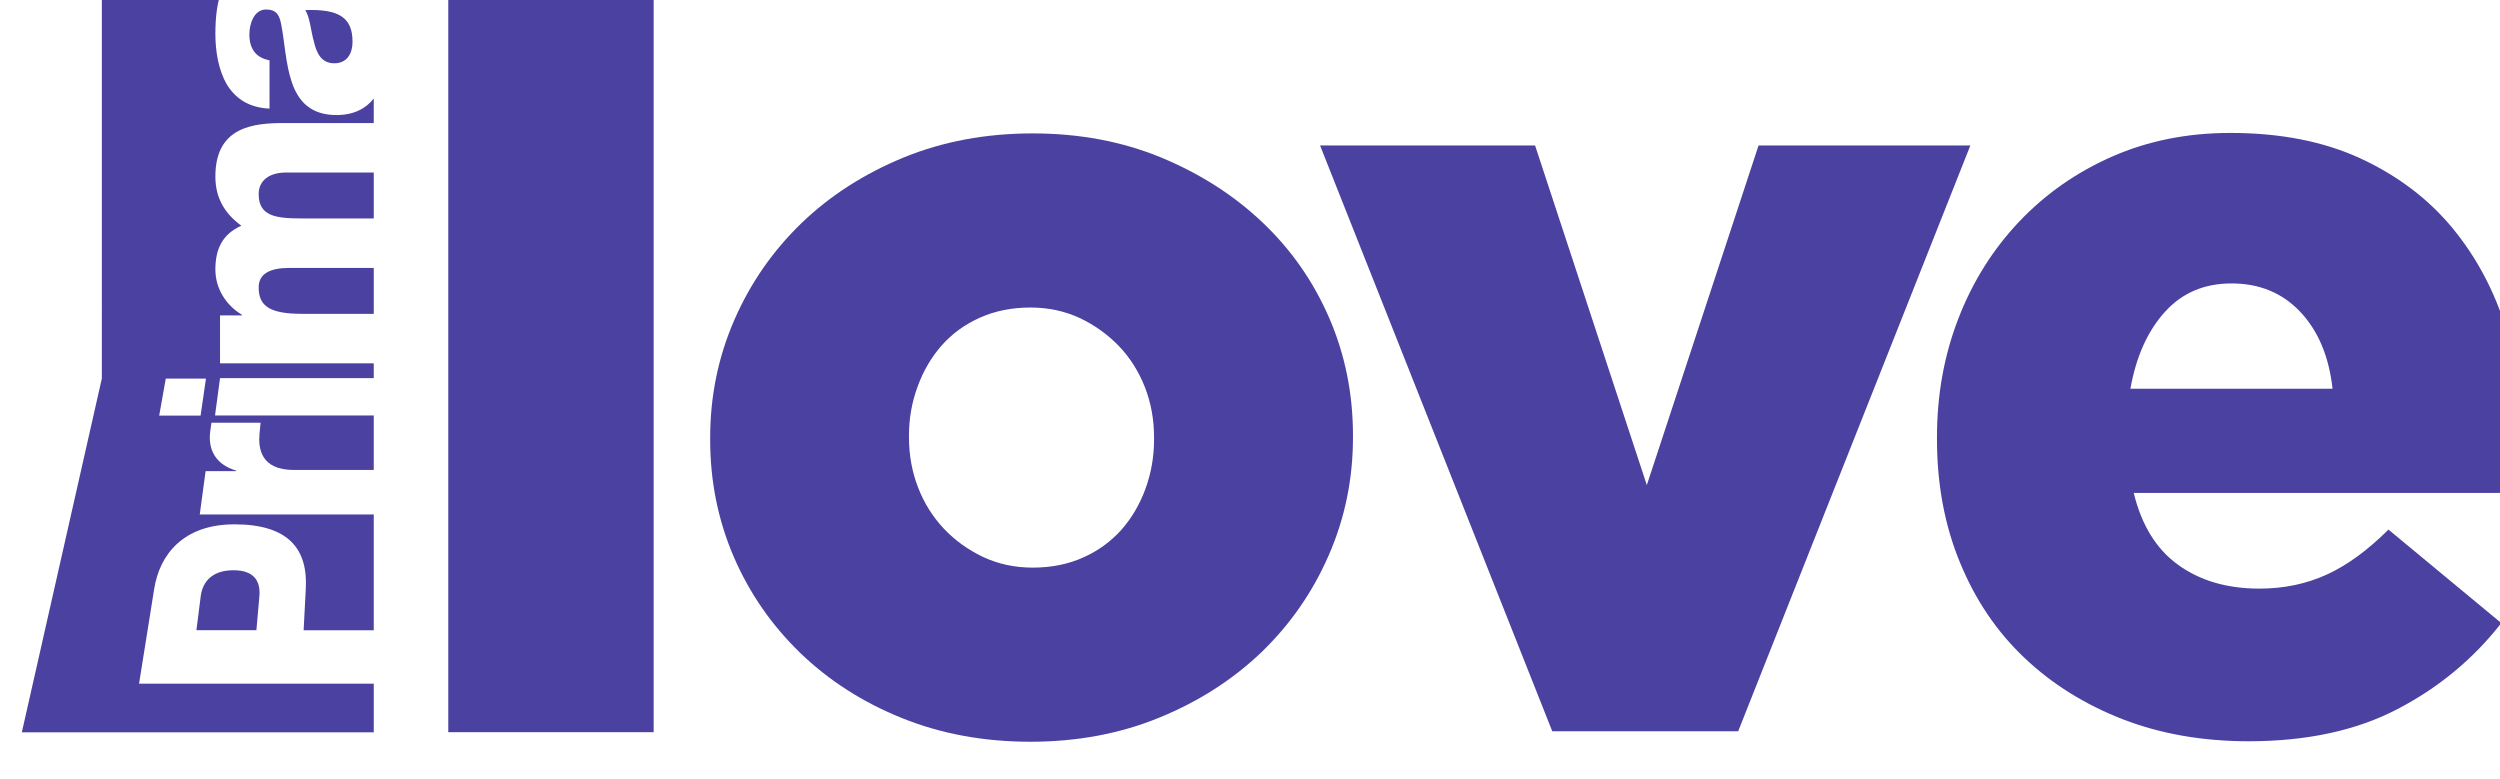 <?xml version="1.0" encoding="UTF-8"?>
<!-- Created with Inkscape (http://www.inkscape.org/) -->
<svg id="svg96496" width="7.4mm" height="2.307mm" version="1.1" viewBox="0 0 7.4 2.307" xmlns="http://www.w3.org/2000/svg" xmlns:cc="http://creativecommons.org/ns#" xmlns:dc="http://purl.org/dc/elements/1.1/" xmlns:rdf="http://www.w3.org/1999/02/22-rdf-syntax-ns#">
 <defs id="defs96490">
  <clipPath id="clipPath85916">
   <path id="path85914" d="m289.4 506.82h20.976v6.541h-20.976z"/>
  </clipPath>
 </defs>
 <g id="layer1" transform="translate(-12.175 -69.817)">
  <g id="g85910" transform="matrix(.353 0 0 -.353 -89.92 250.92)">
   <g id="g85912" clip-path="url(#clipPath85916)">
    <g id="g85918" transform="translate(291.39 510.63)">
     <path id="path85920" d="m0 0c0-0.156 0.091-0.222 0.365-0.222h0.6v0.385h-0.708c-0.158 0-0.257-0.046-0.257-0.163m0 0.782c0-0.186 0.145-0.204 0.362-0.204h0.603v0.385h-0.735c-0.144 0-0.23-0.069-0.23-0.181m-0.211-3.154c-0.176 0-0.259-0.093-0.275-0.218l-0.036-0.285h0.503l0.025 0.285c0.011 0.127-0.045 0.218-0.217 0.218m0.675 4.429c0.023-0.097 0.064-0.178 0.17-0.178 0.109 0 0.153 0.084 0.153 0.181 0 0.206-0.119 0.275-0.396 0.265 0.039-0.061 0.046-0.173 0.073-0.268m-0.906-2.822-0.045-0.31h-0.347l0.055 0.31zm-0.873 1e-3 -0.671-2.967h2.951v0.408h-1.968l0.127 0.795c0.045 0.285 0.242 0.541 0.673 0.541 0.452 0 0.617-0.206 0.598-0.541l-0.018-0.347h0.588v0.971h-1.459l0.049 0.363h0.257l1e-3 4e-3c-0.18 0.053-0.239 0.183-0.219 0.331 4e-3 0.026 0.01 0.071 0.01 0.071h0.412l-9e-3 -0.094c-0.011-0.121 0.011-0.302 0.288-0.302h0.67v0.457h-1.331l0.042 0.313h1.289v0.124h-1.289v0.402h0.184v5e-3c-0.134 0.08-0.223 0.22-0.223 0.38 0 0.166 0.055 0.295 0.218 0.367-0.142 0.104-0.218 0.234-0.218 0.413 0 0.421 0.324 0.448 0.581 0.448h0.747v0.205c-0.067-0.085-0.17-0.138-0.312-0.138-0.438 0-0.404 0.469-0.466 0.77-0.016 0.074-0.042 0.115-0.125 0.115-0.101 0-0.14-0.12-0.14-0.209 0-0.12 0.055-0.196 0.169-0.217v-0.405c-0.176 7e-3 -0.29 0.089-0.36 0.206-0.067 0.118-0.094 0.27-0.094 0.421 0 0.277 0.055 0.545 0.329 0.605h-1.281z" fill="#4a41a1"/>
    </g>
    <path id="path85922" d="m292.98 513.36h1.722v-6.46h-1.722z" fill="#4a41a1"/>
    <g id="g85924" transform="translate(297.88 508.28)">
     <path id="path85926" d="m0 0c0.156 0 0.297 0.028 0.424 0.085 0.126 0.056 0.232 0.134 0.32 0.232 0.087 0.099 0.154 0.213 0.202 0.344 0.048 0.132 0.072 0.269 0.072 0.412v0.018c0 0.149-0.025 0.289-0.076 0.42s-0.123 0.246-0.216 0.344c-0.094 0.098-0.203 0.177-0.329 0.237-0.127 0.059-0.265 0.089-0.415 0.089-0.156 0-0.297-0.028-0.424-0.085-0.126-0.056-0.233-0.134-0.32-0.232-0.087-0.099-0.154-0.213-0.202-0.344-0.049-0.132-0.073-0.269-0.073-0.412v-0.017c0-0.149 0.026-0.29 0.077-0.421s0.123-0.245 0.216-0.344c0.093-0.098 0.203-0.177 0.329-0.237 0.127-0.059 0.265-0.089 0.415-0.089m-0.018-1.46c-0.391 0-0.75 0.066-1.077 0.198-0.328 0.132-0.612 0.314-0.852 0.545-0.24 0.232-0.427 0.501-0.559 0.807-0.132 0.307-0.198 0.634-0.198 0.983v0.018c0 0.348 0.068 0.677 0.203 0.987 0.135 0.309 0.323 0.579 0.563 0.811 0.24 0.231 0.526 0.414 0.856 0.55 0.331 0.135 0.691 0.202 1.082 0.202 0.39 0 0.749-0.067 1.077-0.202 0.328-0.136 0.611-0.317 0.852-0.546 0.24-0.228 0.426-0.495 0.559-0.802 0.132-0.306 0.198-0.634 0.198-0.982v-0.018c0-0.349-0.068-0.678-0.203-0.987-0.135-0.31-0.323-0.58-0.563-0.812-0.241-0.231-0.526-0.414-0.856-0.549-0.331-0.136-0.692-0.203-1.082-0.203" fill="#4a41a1"/>
    </g>
    <g id="g85928" transform="translate(300.29 511.82)">
     <path id="path85930" d="m0 0h1.803l0.937-2.848 0.937 2.848h1.776l-1.947-4.912h-1.559z" fill="#4a41a1"/>
    </g>
    <g id="g85932" transform="translate(308.78 509.78)">
     <path id="path85934" d="m0 0c-0.03 0.27-0.12 0.485-0.27 0.644-0.151 0.16-0.343 0.239-0.577 0.239-0.229 0-0.415-0.079-0.559-0.239-0.144-0.159-0.241-0.374-0.289-0.644zm-0.703-2.956c-0.385 0-0.736 0.061-1.055 0.184-0.318 0.124-0.593 0.295-0.824 0.514-0.232 0.219-0.412 0.485-0.541 0.798-0.129 0.312-0.194 0.658-0.194 1.036v0.018c0 0.355 0.06 0.687 0.18 0.996 0.12 0.31 0.29 0.58 0.51 0.812 0.219 0.231 0.479 0.413 0.779 0.545 0.301 0.132 0.631 0.198 0.992 0.198 0.42 0 0.785-0.072 1.095-0.216 0.309-0.144 0.565-0.338 0.766-0.581 0.201-0.244 0.352-0.526 0.451-0.848 0.099-0.321 0.148-0.662 0.148-1.023v-0.171c0-0.06-3e-3 -0.12-9e-3 -0.18h-3.262c0.066-0.271 0.19-0.472 0.374-0.604 0.183-0.132 0.41-0.198 0.68-0.198 0.204 0 0.392 0.039 0.563 0.117 0.172 0.078 0.344 0.204 0.519 0.378l0.946-0.784c-0.234-0.3-0.524-0.541-0.87-0.721-0.345-0.18-0.761-0.27-1.248-0.27" fill="#4a41a1"/>
    </g>
   </g>
  </g>
 </g>
</svg>
